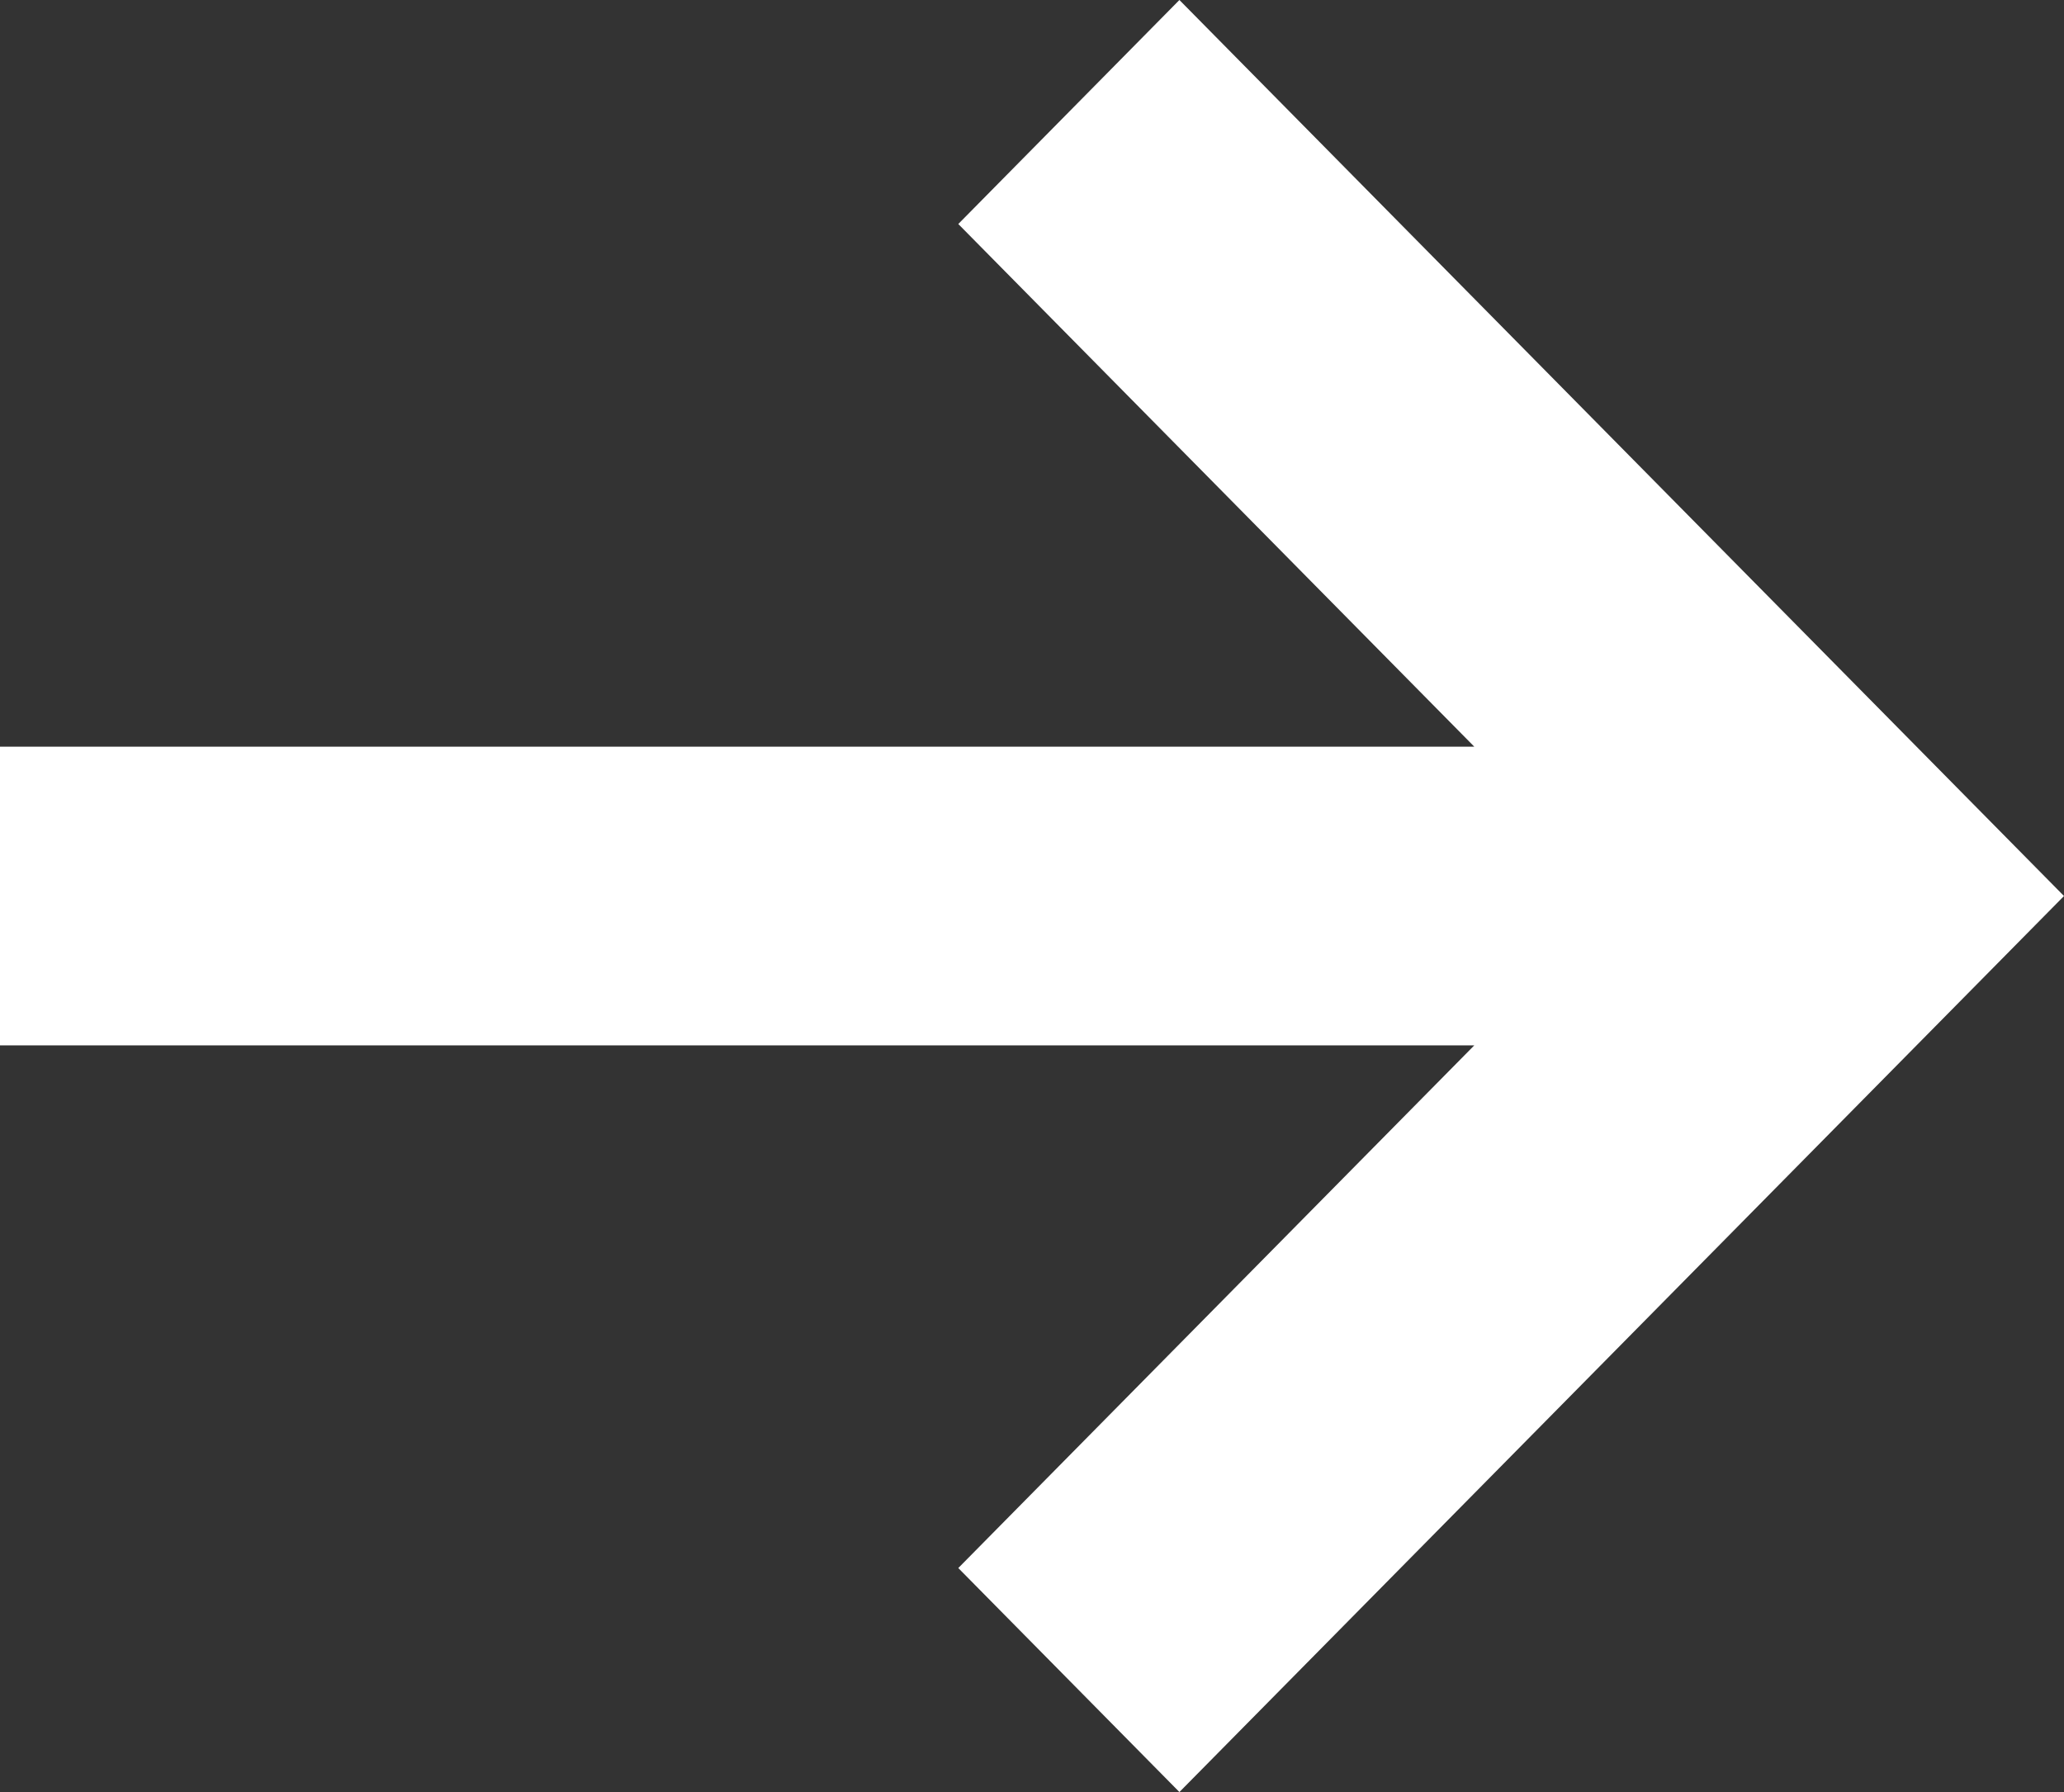 <?xml version="1.0" encoding="UTF-8"?>
<svg width="38px" height="33px" viewBox="0 0 38 33" version="1.1" xmlns="http://www.w3.org/2000/svg" xmlns:xlink="http://www.w3.org/1999/xlink">
    <rect x="0" y="0" width="38" height="33" fill="#333333" stroke="none"/>
    <!-- Generator: Sketch 55.2 (78181) - https://sketchapp.com -->
    <title>forward</title>
    <desc>Created with Sketch.</desc>
    <g id="Projecten" stroke="none" stroke-width="1" fill="none" fill-rule="evenodd">
        <g id="Homepage" transform="translate(-1317, -2287)" fill="#FFFFFF" fill-rule="nonzero">
            <g id="Uitgelichte-projecten" transform="translate(284, 1696)">
                <g id="Project-Slider" transform="translate(0, 187)">
                    <g id="Slider-Controls" transform="translate(896, 380)">
                        <g id="forward" transform="translate(137, 24)">
                            <polygon id="Path" points="21.714 0 17.643 4.125 27.143 13.75 0 13.75 0 19.25 27.143 19.25 17.643 28.875 21.714 33 38 16.5"></polygon>
                        </g>
                    </g>
                </g>
            </g>
        </g>
    </g>
</svg>